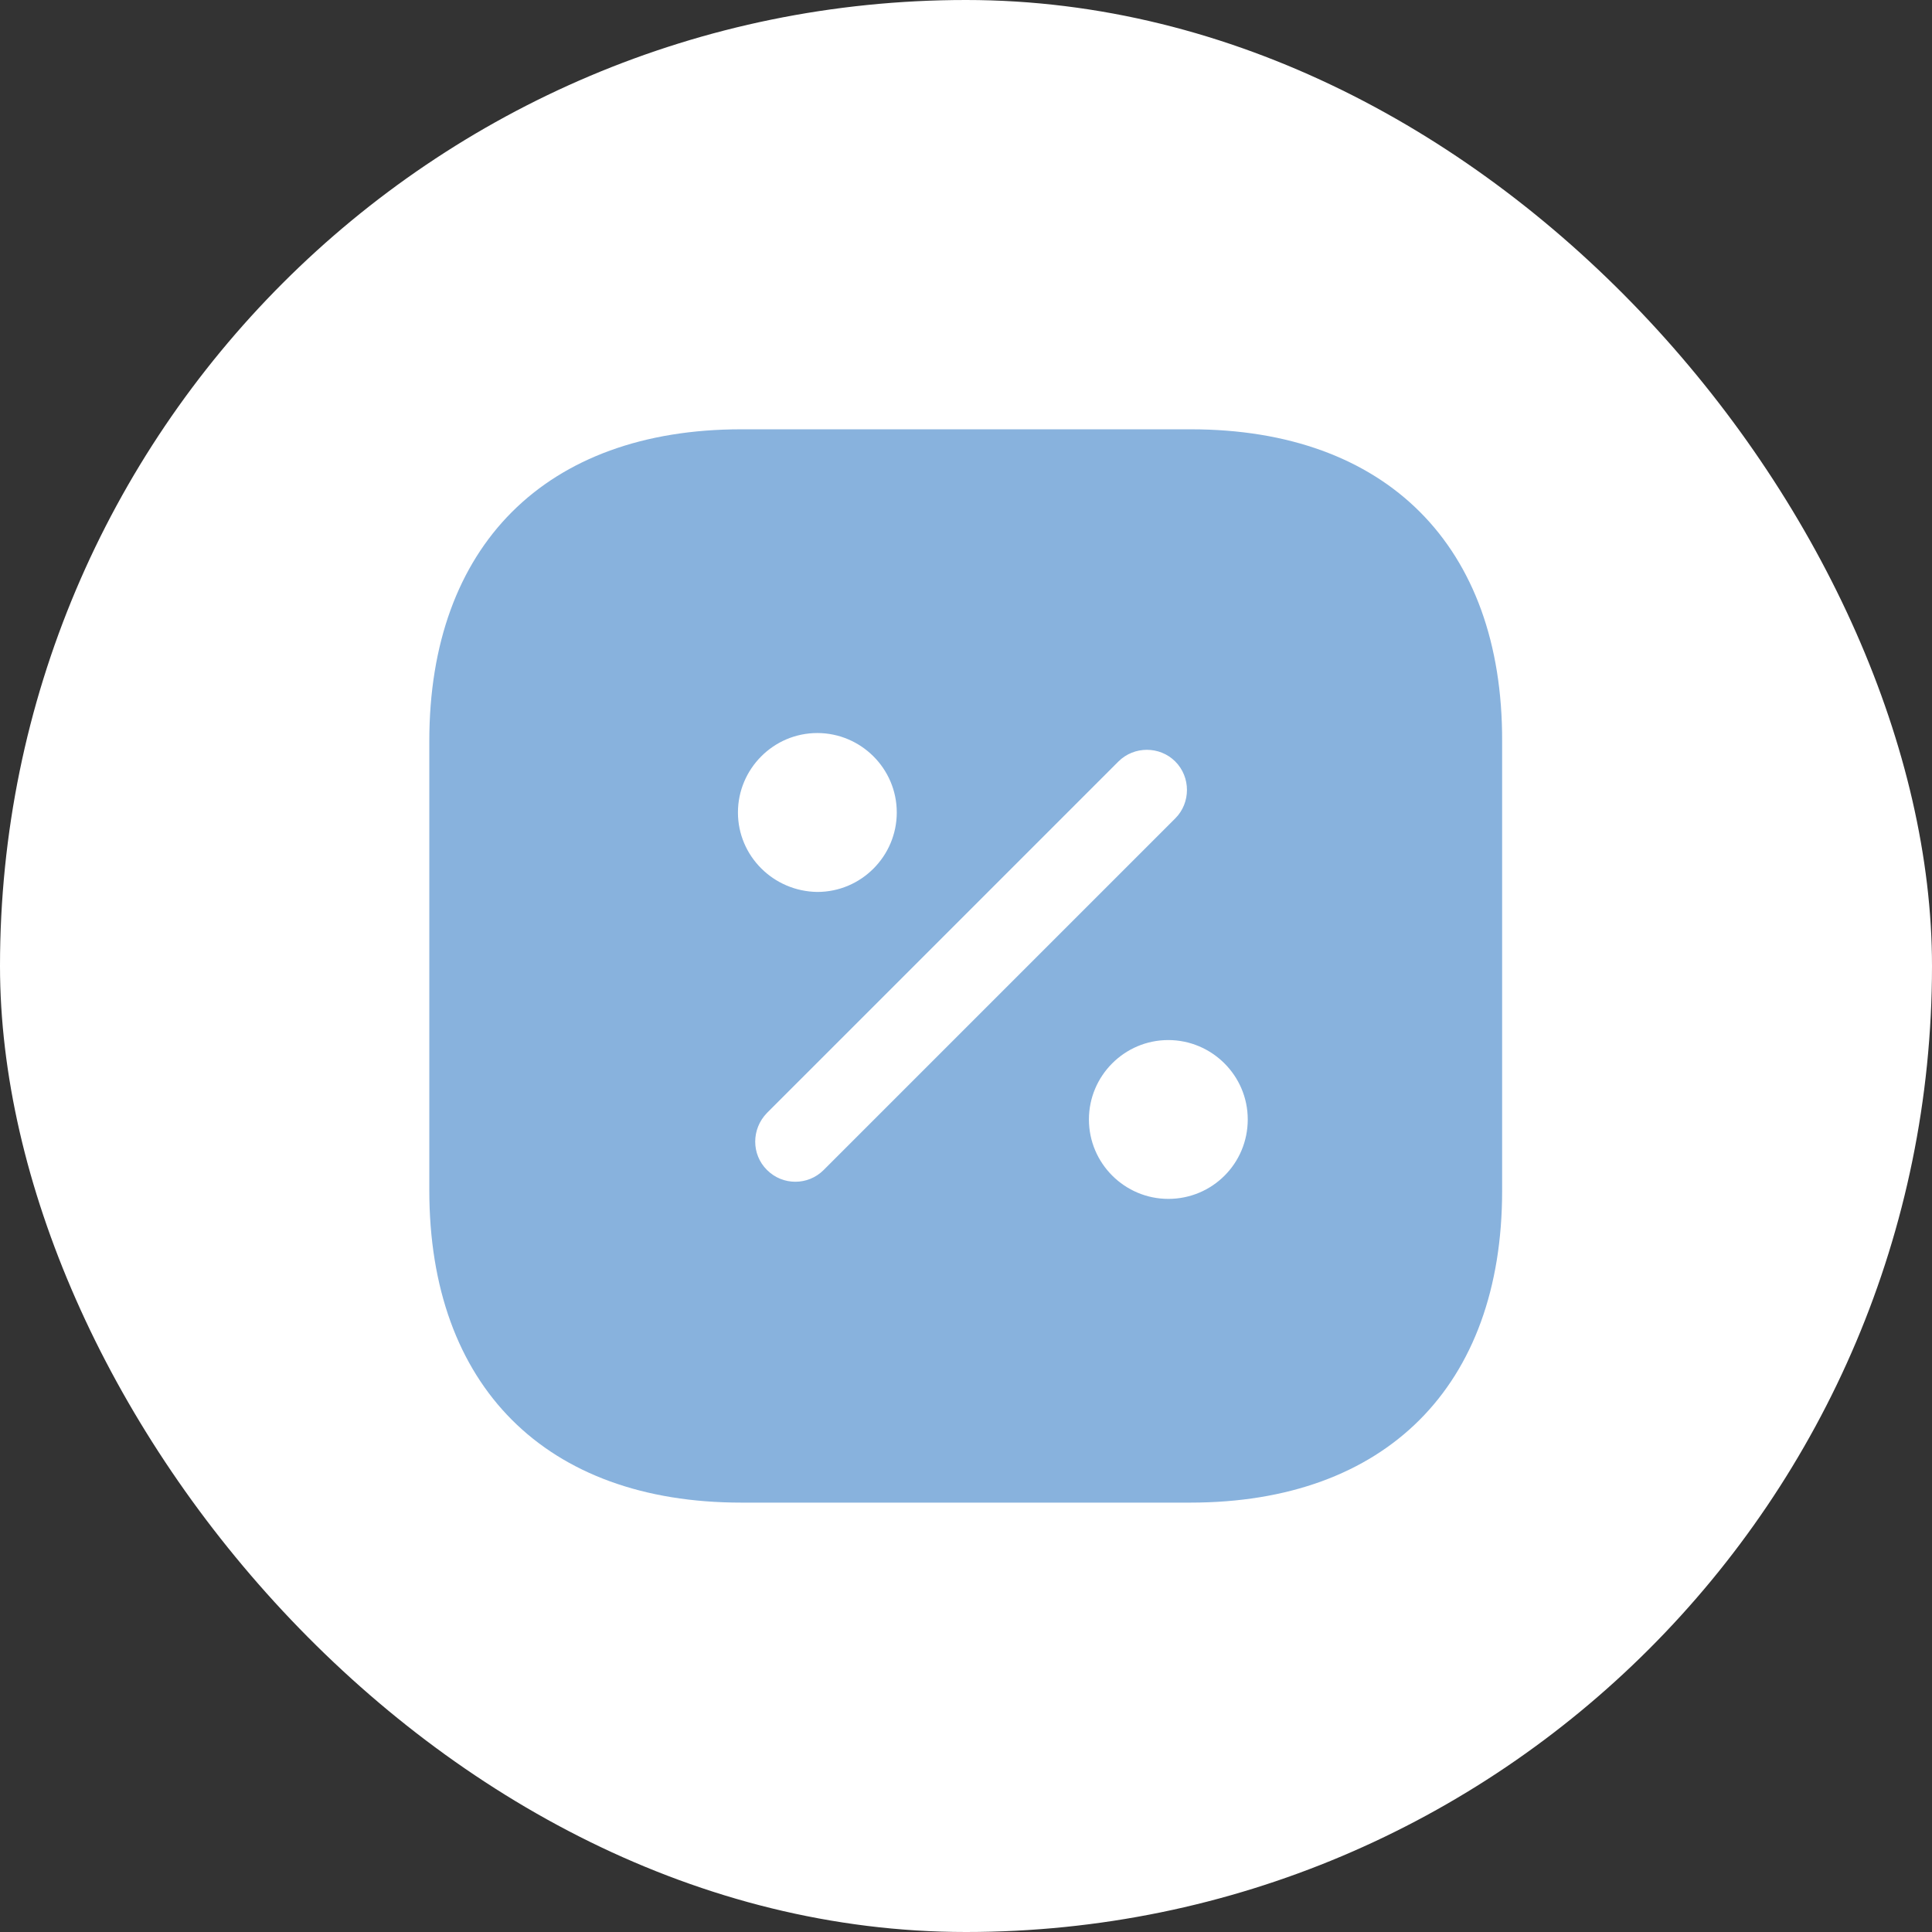 <svg width="24" height="24" viewBox="0 0 24 24" fill="none" xmlns="http://www.w3.org/2000/svg">
<rect x="0" y="0" width="24" height="24" fill="#333333" stroke="none"/>
<rect width="24" height="24" rx="12" fill="white"/>
<path d="M14.793 5.333H9.207C6.78 5.333 5.333 6.78 5.333 9.206V14.786C5.333 17.22 6.78 18.666 9.207 18.666H14.787C17.213 18.666 18.66 17.22 18.66 14.793V9.206C18.667 6.78 17.22 5.333 14.793 5.333ZM9.167 10.093C9.167 9.553 9.607 9.106 10.153 9.106C10.693 9.106 11.14 9.546 11.14 10.093C11.14 10.633 10.7 11.08 10.153 11.08C9.607 11.073 9.167 10.633 9.167 10.093ZM9.88 14.68C9.753 14.68 9.627 14.633 9.527 14.533C9.333 14.34 9.333 14.026 9.527 13.826L13.893 9.46C14.087 9.266 14.407 9.266 14.6 9.46C14.793 9.653 14.793 9.973 14.6 10.166L10.233 14.533C10.133 14.633 10.007 14.68 9.88 14.68ZM14.513 14.893C13.973 14.893 13.527 14.453 13.527 13.906C13.527 13.366 13.967 12.92 14.513 12.92C15.053 12.92 15.5 13.36 15.5 13.906C15.5 14.453 15.06 14.893 14.513 14.893Z" fill="#88B2DD"/>
</svg>
